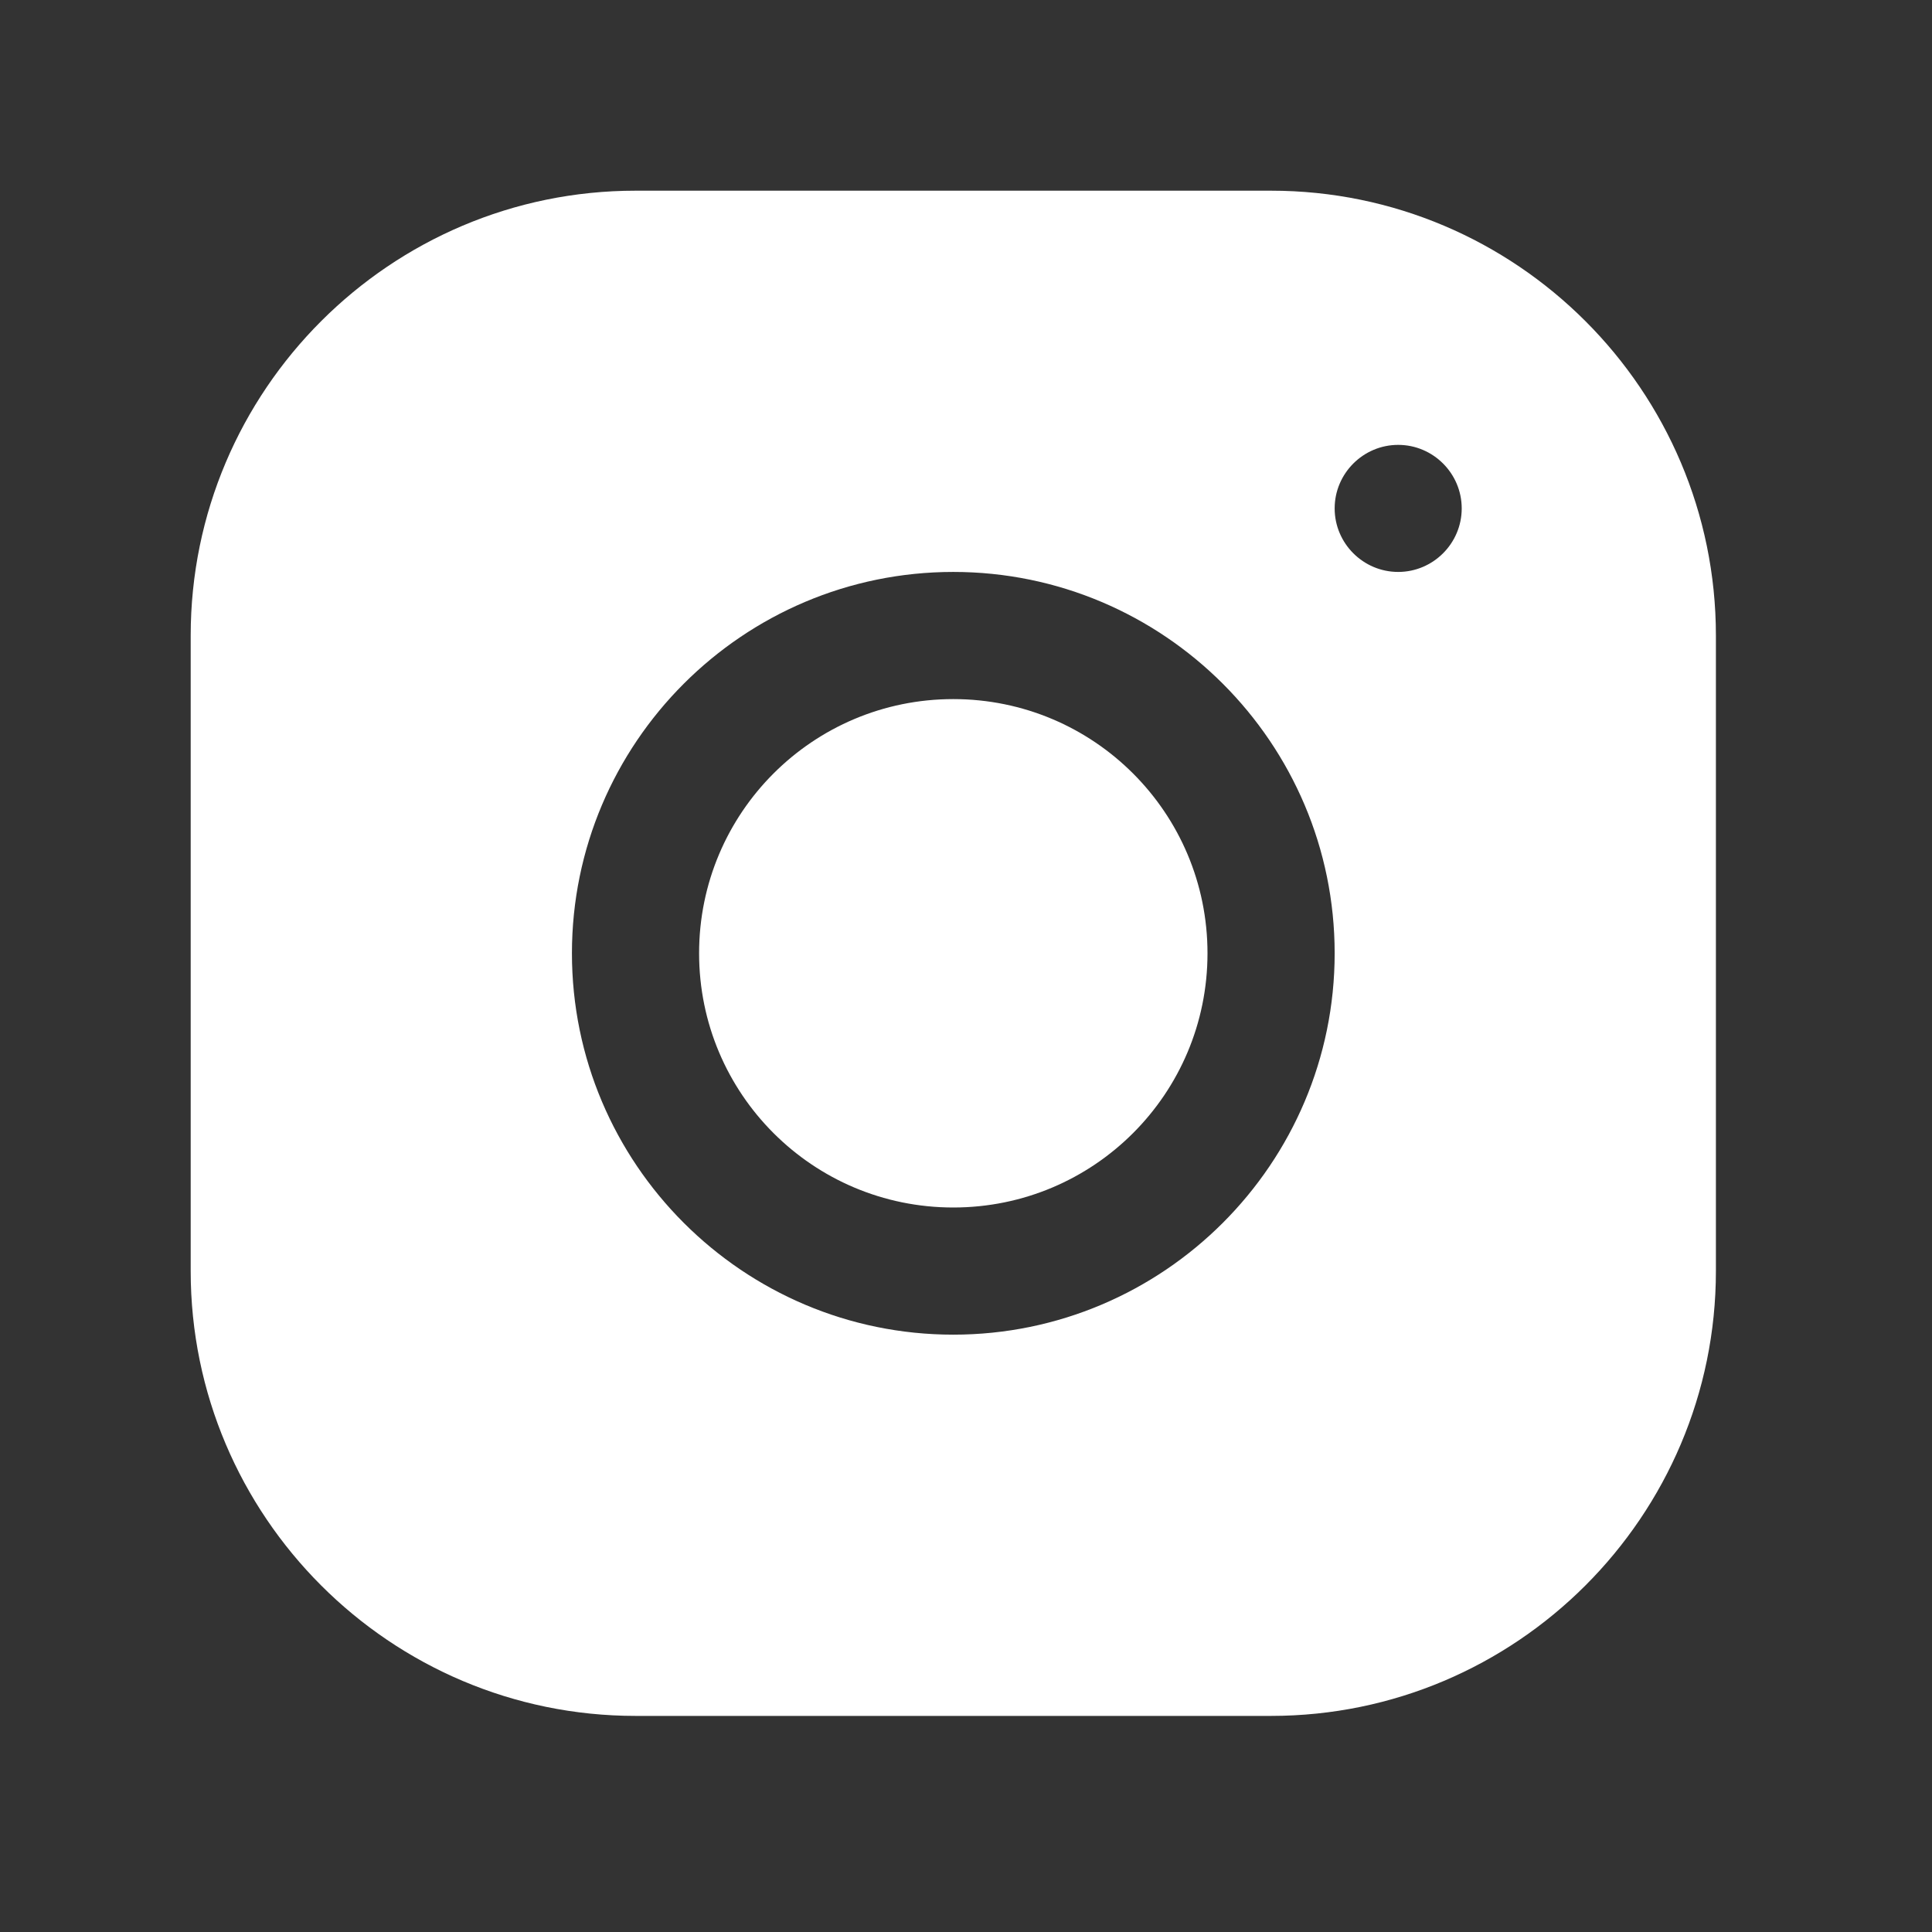 <?xml version="1.0" encoding="UTF-8"?>
<svg xmlns="http://www.w3.org/2000/svg" xmlns:xlink="http://www.w3.org/1999/xlink" width="60pt" height="60pt" viewBox="0 0 60 60" version="1.1">
<rect x="0" y="0" width="60" height="60" fill="#333333" stroke="none"/>
<g id="surface1">
<path style=" stroke:none;fill-rule:nonzero;fill:#fff;fill-opacity:1;" d="M 19.738 5.922 C 12.121 5.922 5.922 12.121 5.922 19.738 L 5.922 39.473 C 5.922 47.09 12.121 53.289 19.738 53.289 L 39.473 53.289 C 47.09 53.289 53.289 47.09 53.289 39.473 L 53.289 19.738 C 53.289 12.121 47.09 5.922 39.473 5.922 Z M 43.422 13.816 C 44.508 13.816 45.395 14.703 45.395 15.789 C 45.395 16.875 44.508 17.762 43.422 17.762 C 42.336 17.762 41.449 16.875 41.449 15.789 C 41.449 14.703 42.336 13.816 43.422 13.816 Z M 29.605 17.762 C 36.137 17.762 41.449 23.074 41.449 29.605 C 41.449 36.137 36.137 41.449 29.605 41.449 C 23.074 41.449 17.762 36.137 17.762 29.605 C 17.762 23.074 23.074 17.762 29.605 17.762 Z M 29.605 21.711 C 25.242 21.711 21.711 25.242 21.711 29.605 C 21.711 33.969 25.242 37.5 29.605 37.5 C 33.969 37.5 37.5 33.969 37.5 29.605 C 37.5 25.242 33.969 21.711 29.605 21.711 Z "/>
</g>
</svg>
